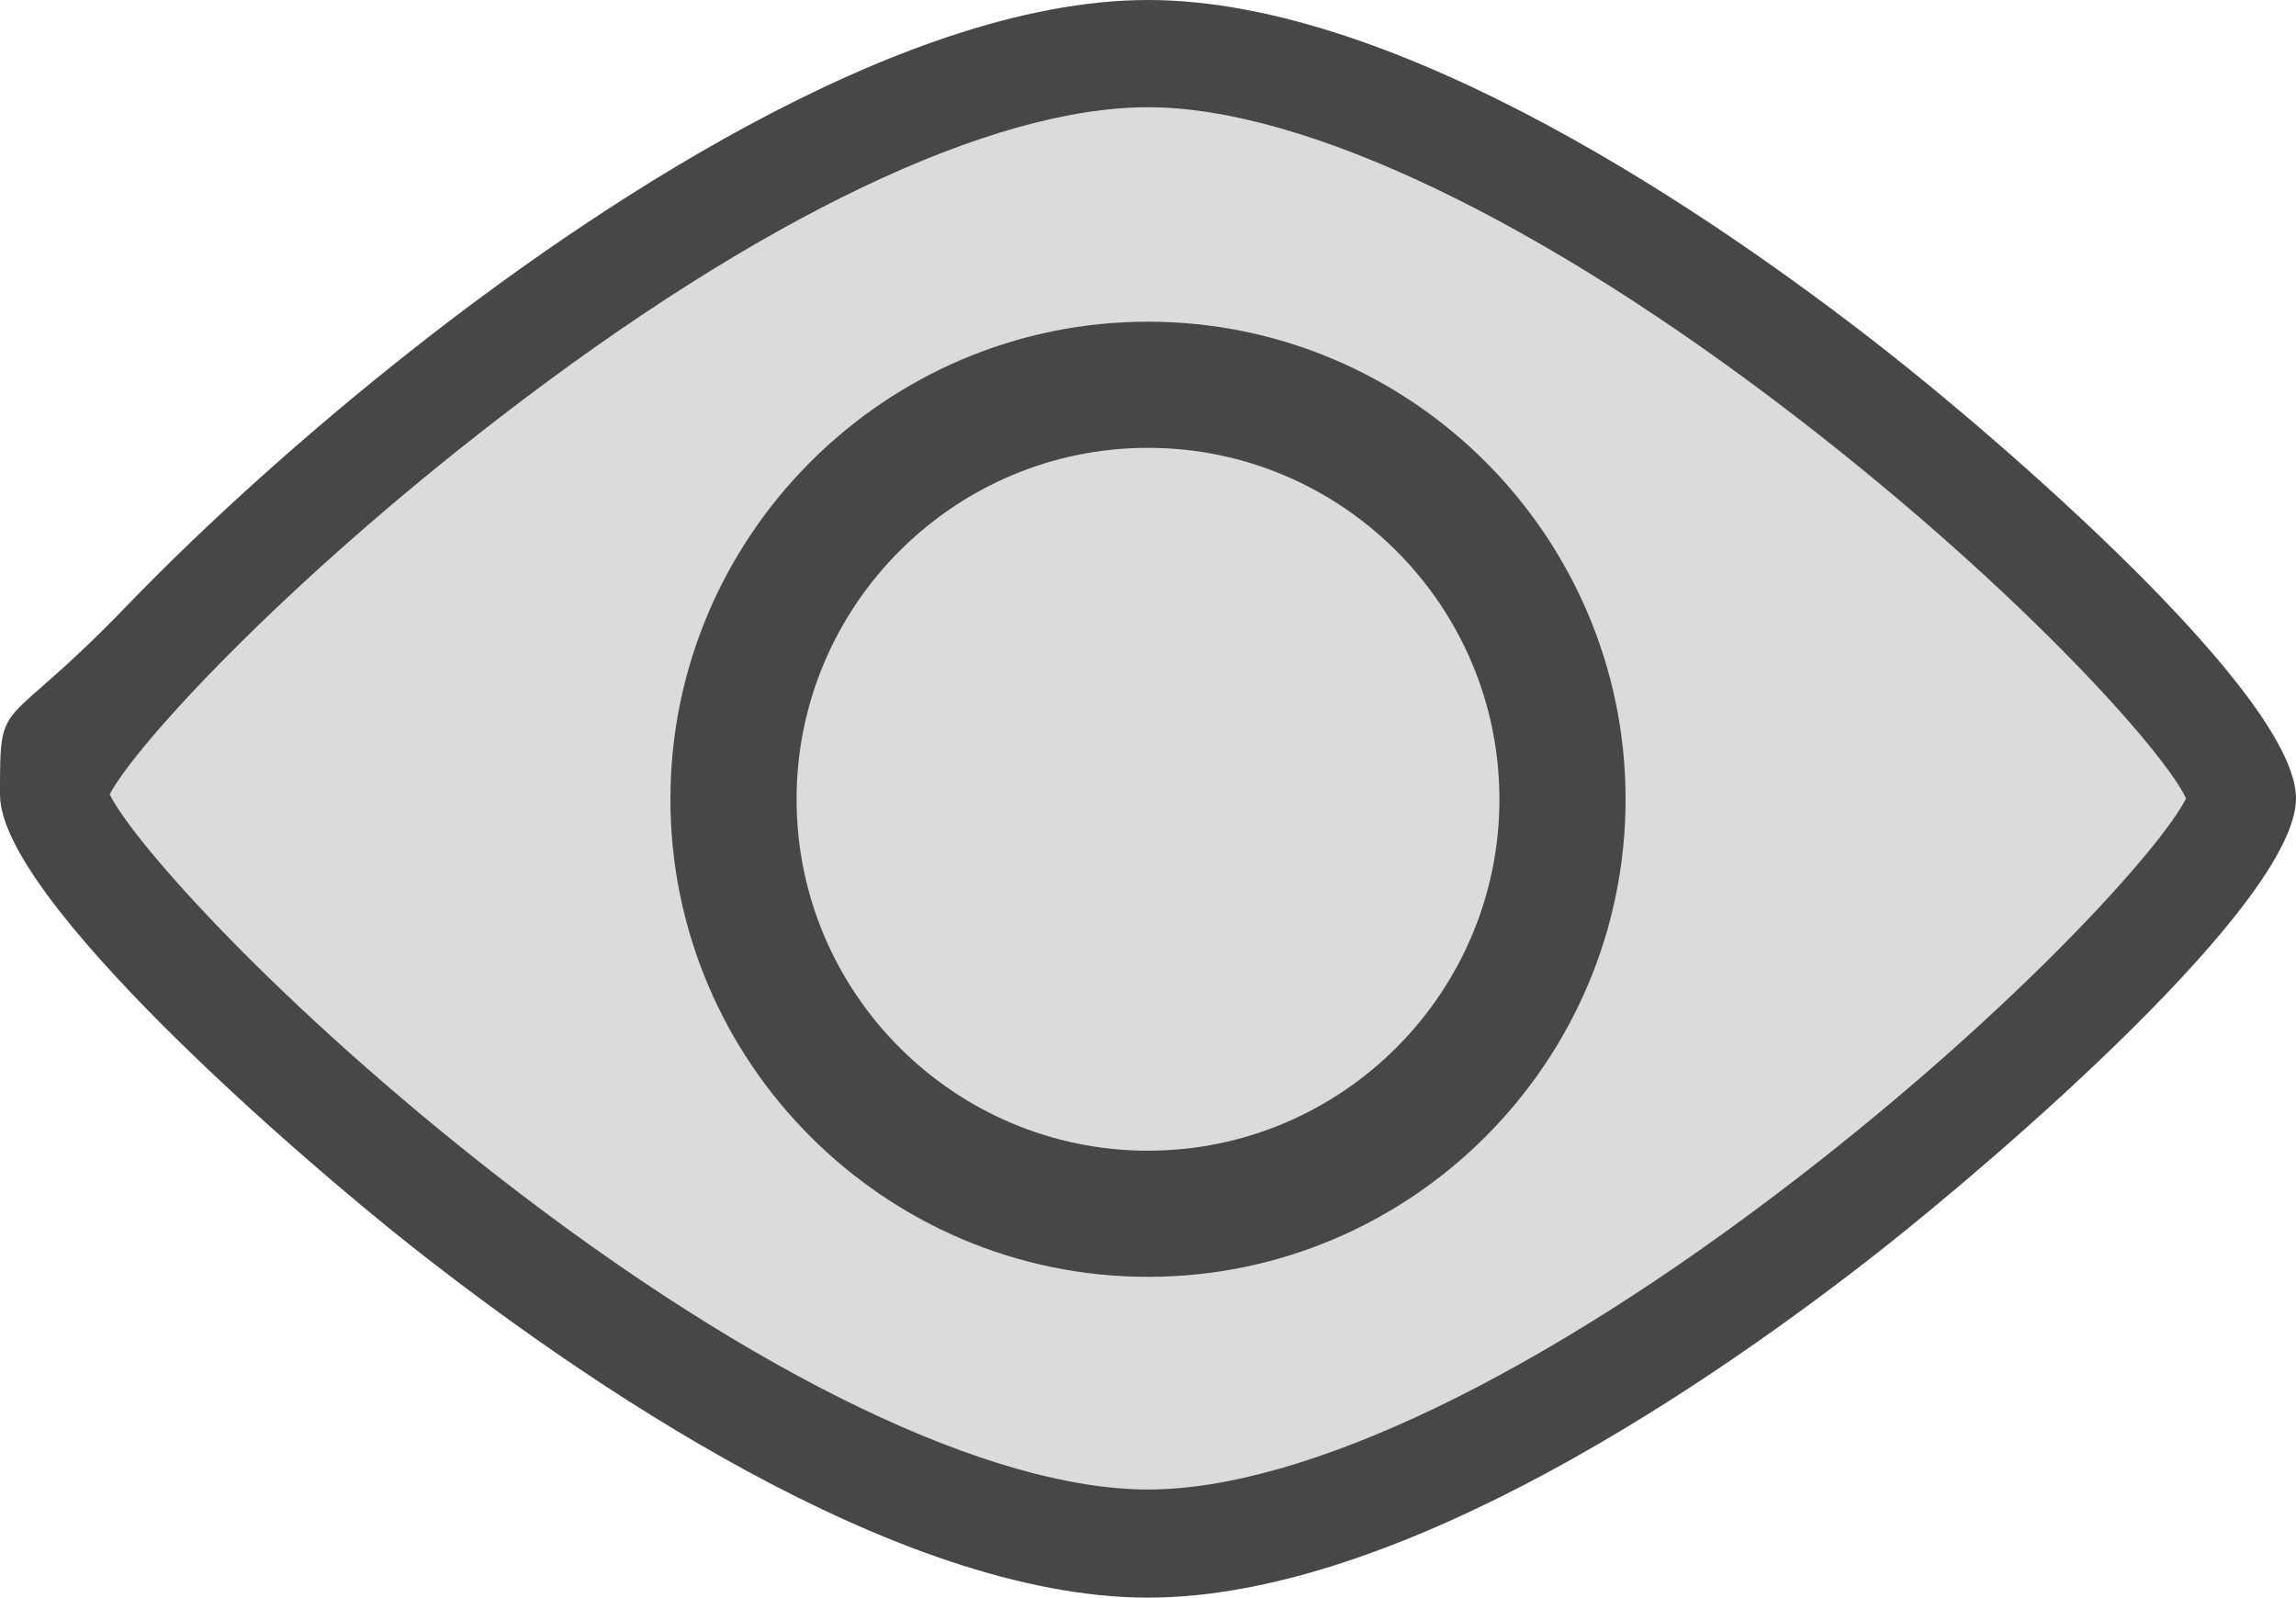 <?xml version="1.0" encoding="UTF-8" ?>
<svg xmlns="http://www.w3.org/2000/svg" viewBox="0 0 254.8 177.3">
  <defs>
    <style>.b{fill:#474747;}.c{fill:#dbdbdb;}</style>
  </defs>
  <path
    class="c"
    d="M248.8,88.7c0,10.4-75.7,82.7-121.4,82.7S6,98.8,6,88.2,81.8,6,127.4,6s121.4,72,121.4,82.7Z"
  />
  <path
    class="b"
    d="M127.4,177.3c-28.1,0-63.2-24.4-81.6-38.9C33.1,128.4,0,99.7,0,88.2s0-6.3,14.2-21.1c8.8-9.1,20-19.2,31.7-28.4C64.3,24.2,99.4,0,127.4,0s63.1,24.2,81.5,38.6c12.8,10,45.9,38.5,45.9,50s-33.1,39.9-45.9,50c-18.4,14.5-53.4,38.7-81.5,38.7ZM12.2,88.2c2.6,5.3,18.7,23.4,43.1,42.4,28.4,22.1,54.7,34.7,72.1,34.7s43.6-12.6,72-34.5c24.5-18.9,40.6-36.9,43.2-42.2-2.5-5.3-18.6-23.3-43.1-42.2-28.4-21.9-54.7-34.5-72.1-34.5s-43.1,12.2-71.9,34.4c-24.3,18.7-40.5,36.5-43.3,41.8ZM242.9,89.3h0ZM242.9,87.9h0s0,0,0,0ZM11.9,87.5s0,0,0,0Z"
  />
  <path
    class="b"
    d="M127.4,141.7c-29.2,0-53-23.8-53-53s23.8-53,53-53,53,23.8,53,53-23.8,53-53,53ZM127.4,49.7c-21.5,0-39,17.5-39,39s17.5,39,39,39,39-17.5,39-39-17.5-39-39-39Z"
  />
</svg>
